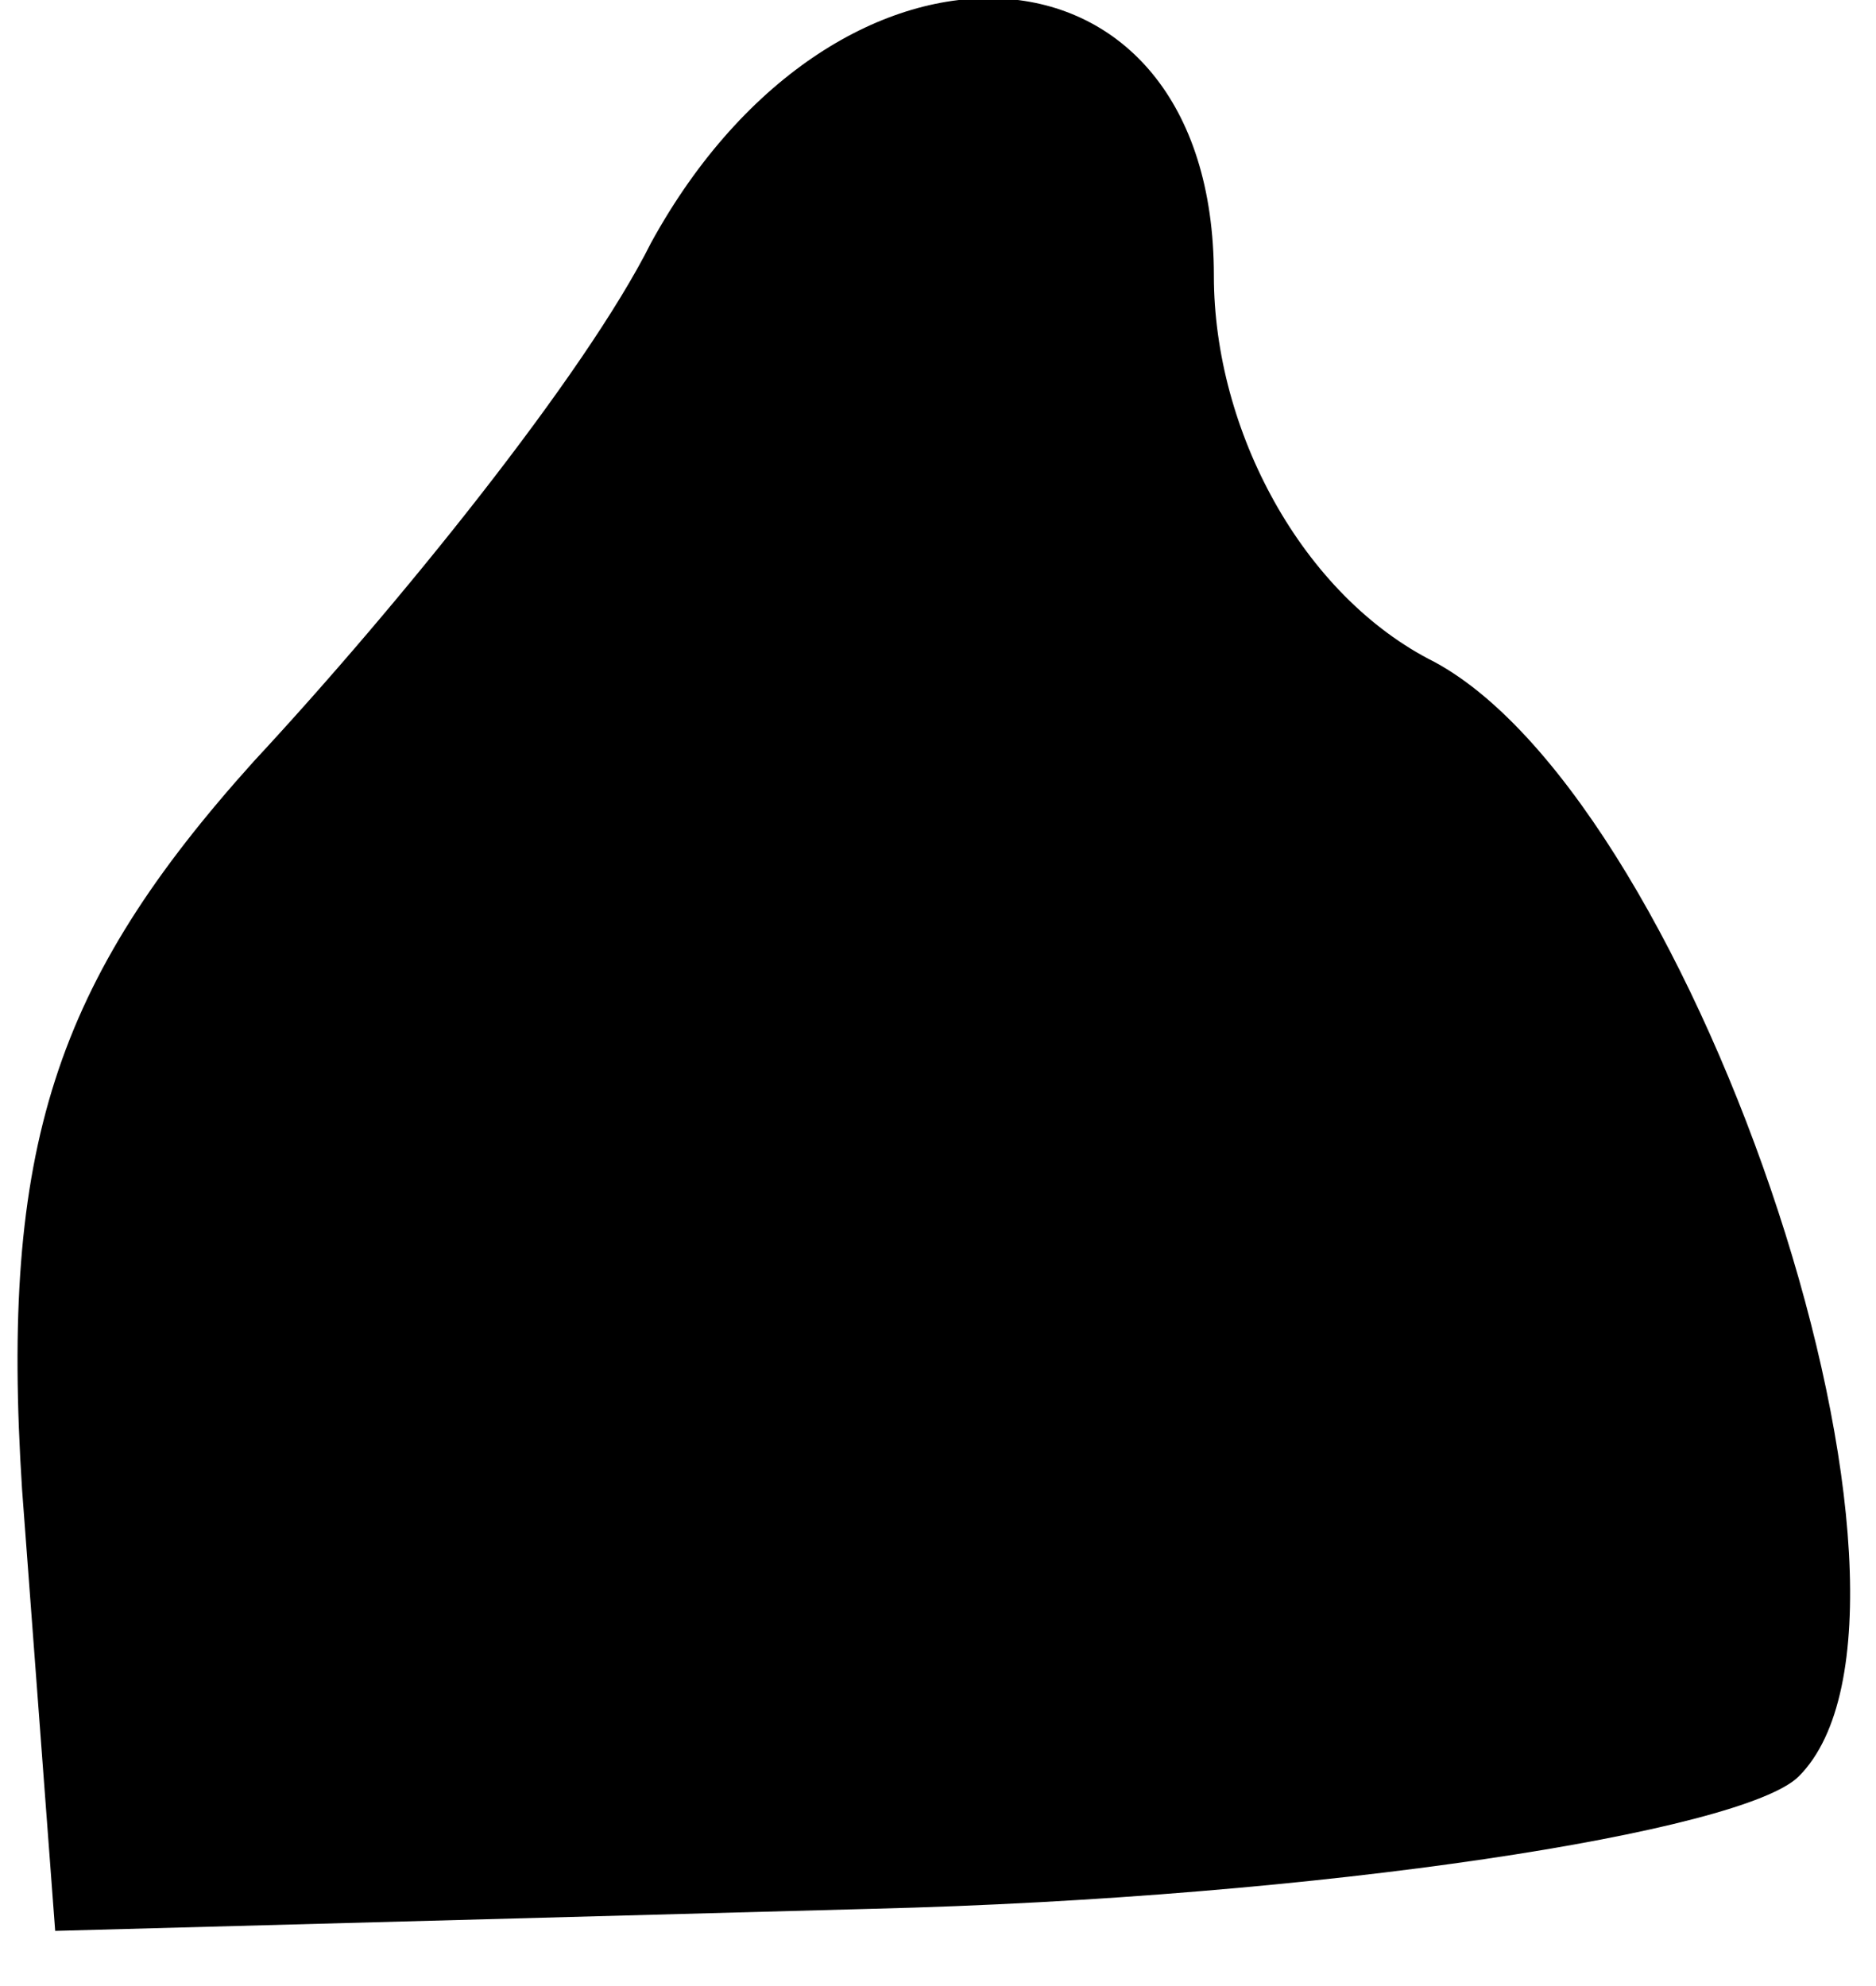 <?xml version="1.0" standalone="no"?>
<!DOCTYPE svg PUBLIC "-//W3C//DTD SVG 20010904//EN"
 "http://www.w3.org/TR/2001/REC-SVG-20010904/DTD/svg10.dtd">
<svg version="1.0" xmlns="http://www.w3.org/2000/svg"
 width="17pt" height="18pt" viewBox="0 0 17 18"
 preserveAspectRatio="xMidYMid meet">
<g transform="translate(0,18) scale(0.1,-0.1)"
fill="#000000" stroke="none">
<path fill="#000000" stroke="none" d="M59 158 c-6 -12 -23 -33 -36 -47 -18
-20 -23 -35 -21 -66 l3 -40 74 2 c41 1 79 7 84 12 15 15 -9 88 -33 101 -12 6
-20 21 -20 35 0 32 -34 34 -51 3z"/>
</g>
</svg>
